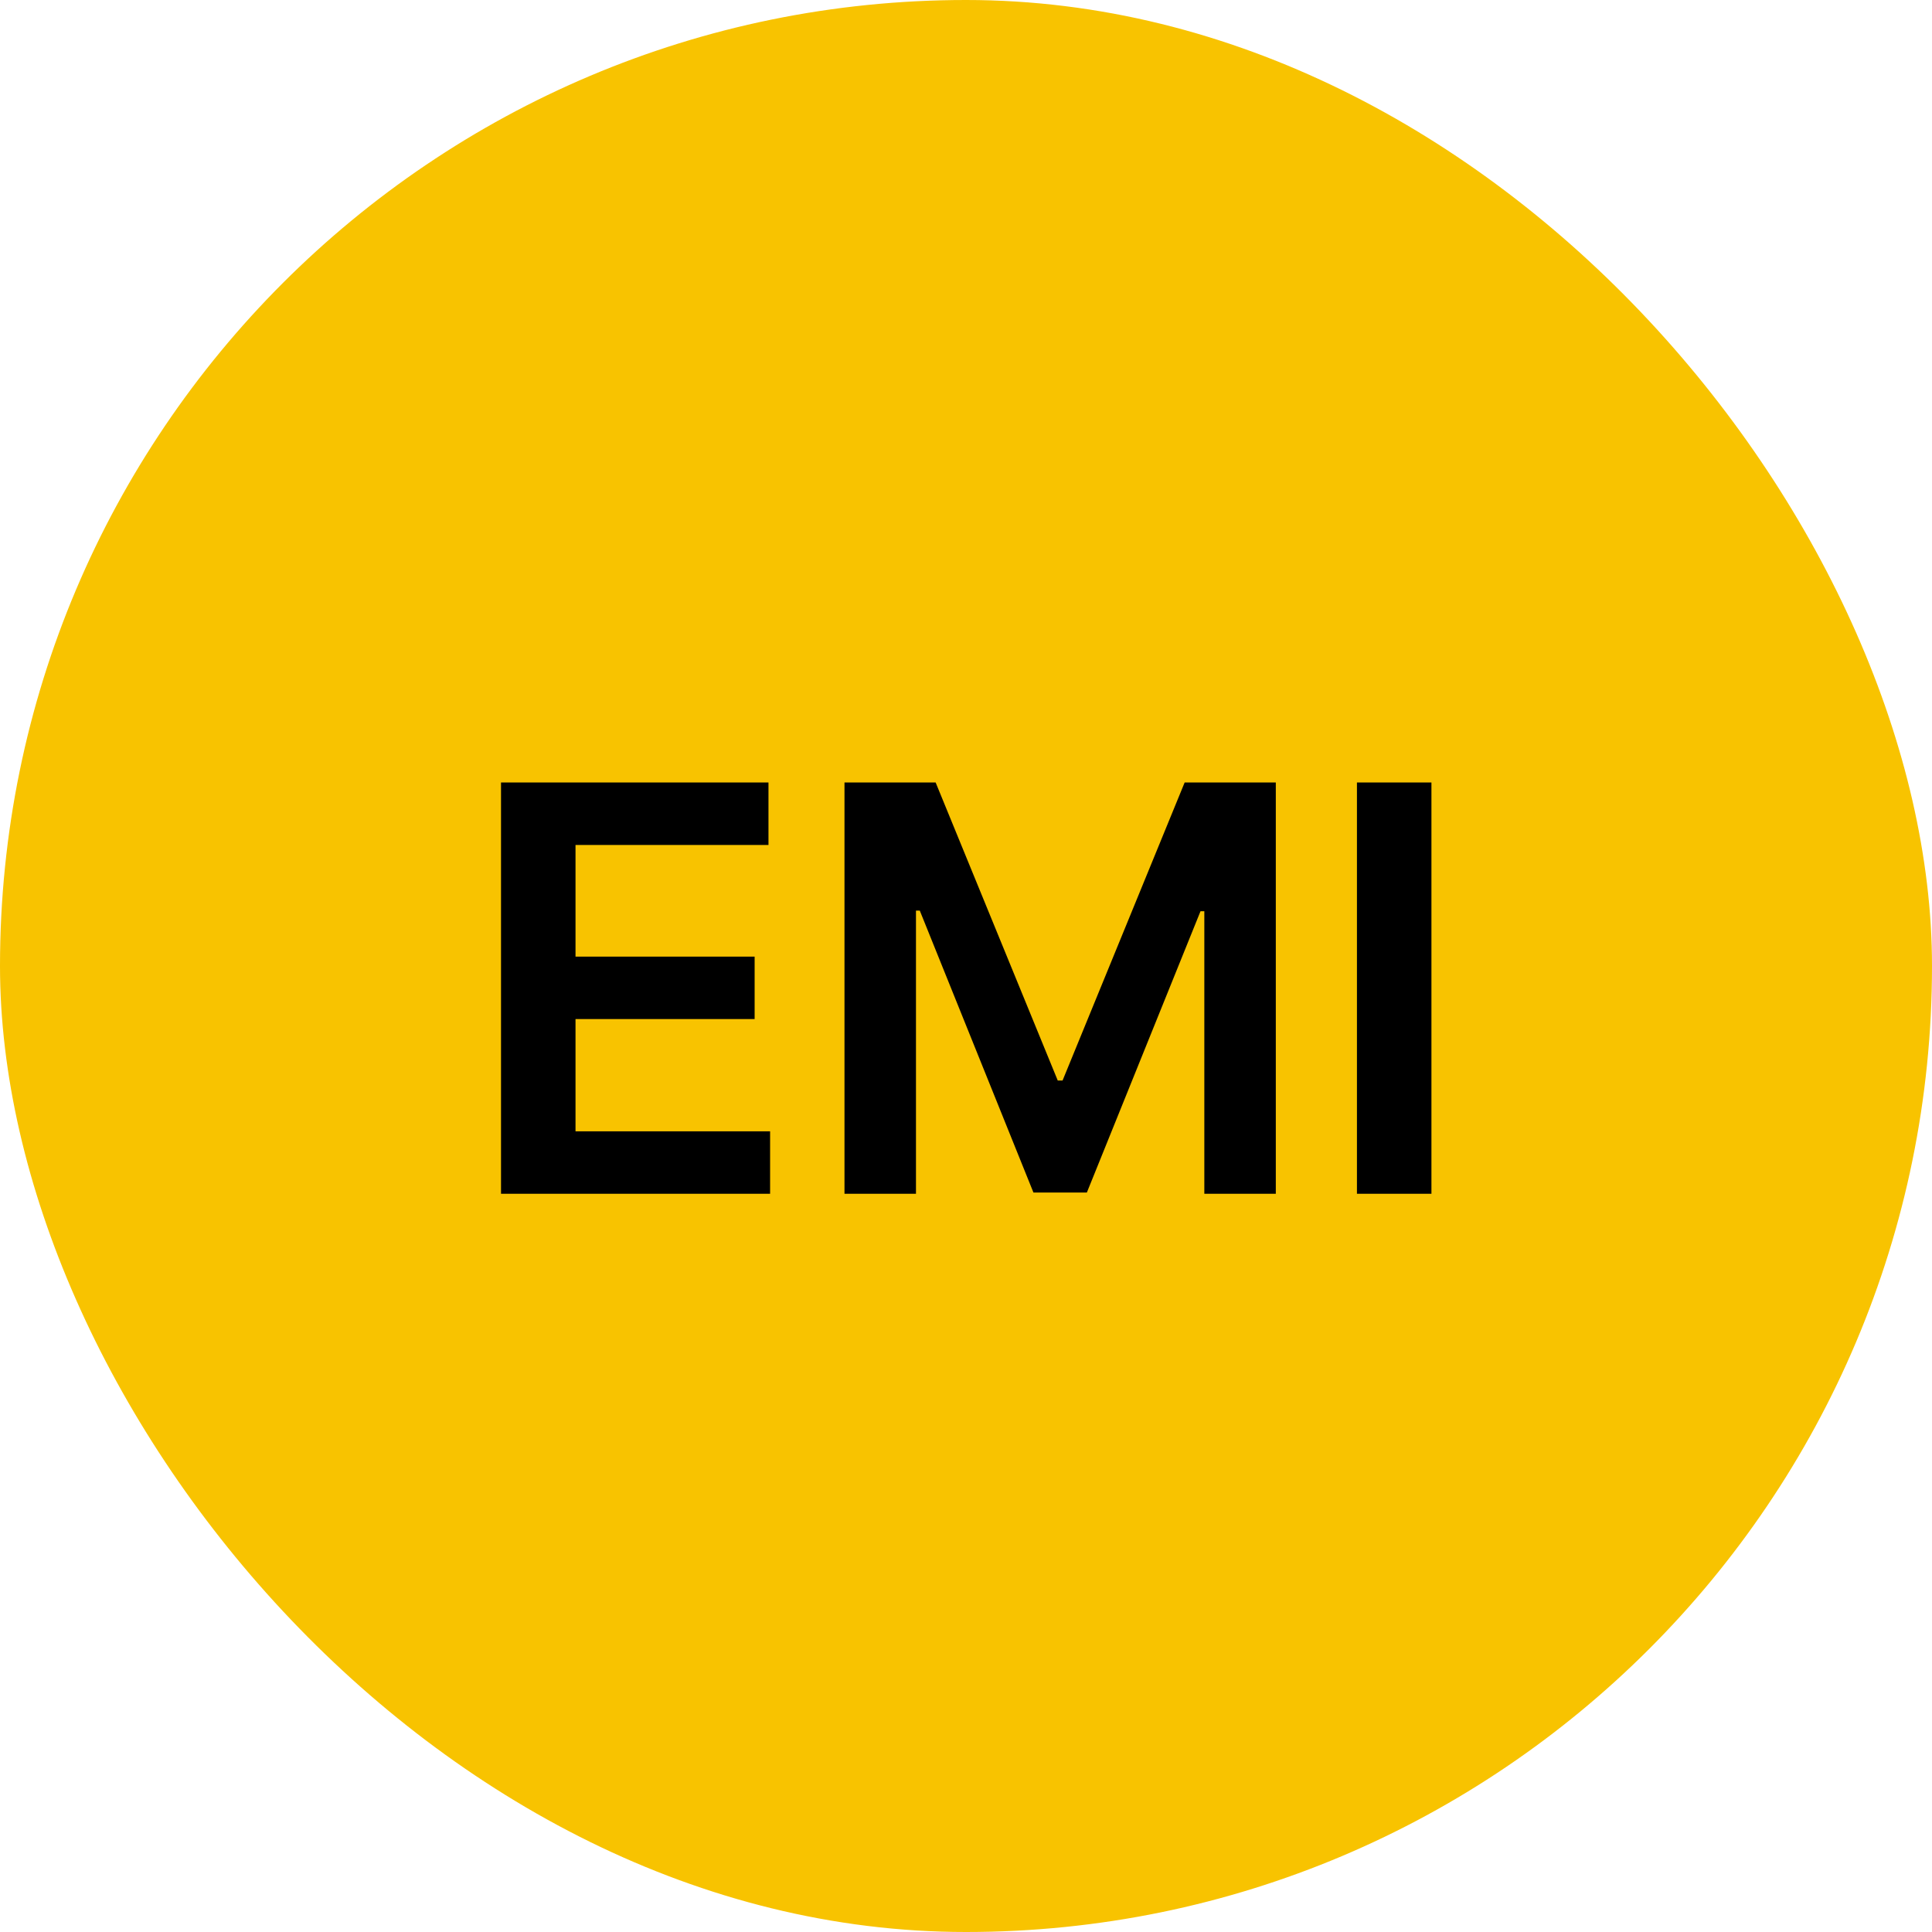 <svg width="123" height="123" viewBox="0 0 123 123" fill="none" xmlns="http://www.w3.org/2000/svg">
<rect width="123" height="123" rx="61.5" fill="#F8C300"/>
<path d="M31.897 76V49.818H48.925V53.794H36.64V60.902H48.043V64.878H36.64V72.024H49.028V76H31.897ZM53.764 49.818H59.568L67.341 68.79H67.648L75.42 49.818H81.224V76H76.673V58.013H76.43L69.194 75.923H65.794L58.558 57.974H58.315V76H53.764V49.818ZM91.132 49.818V76H86.389V49.818H91.132Z" fill="black"/>
</svg>
